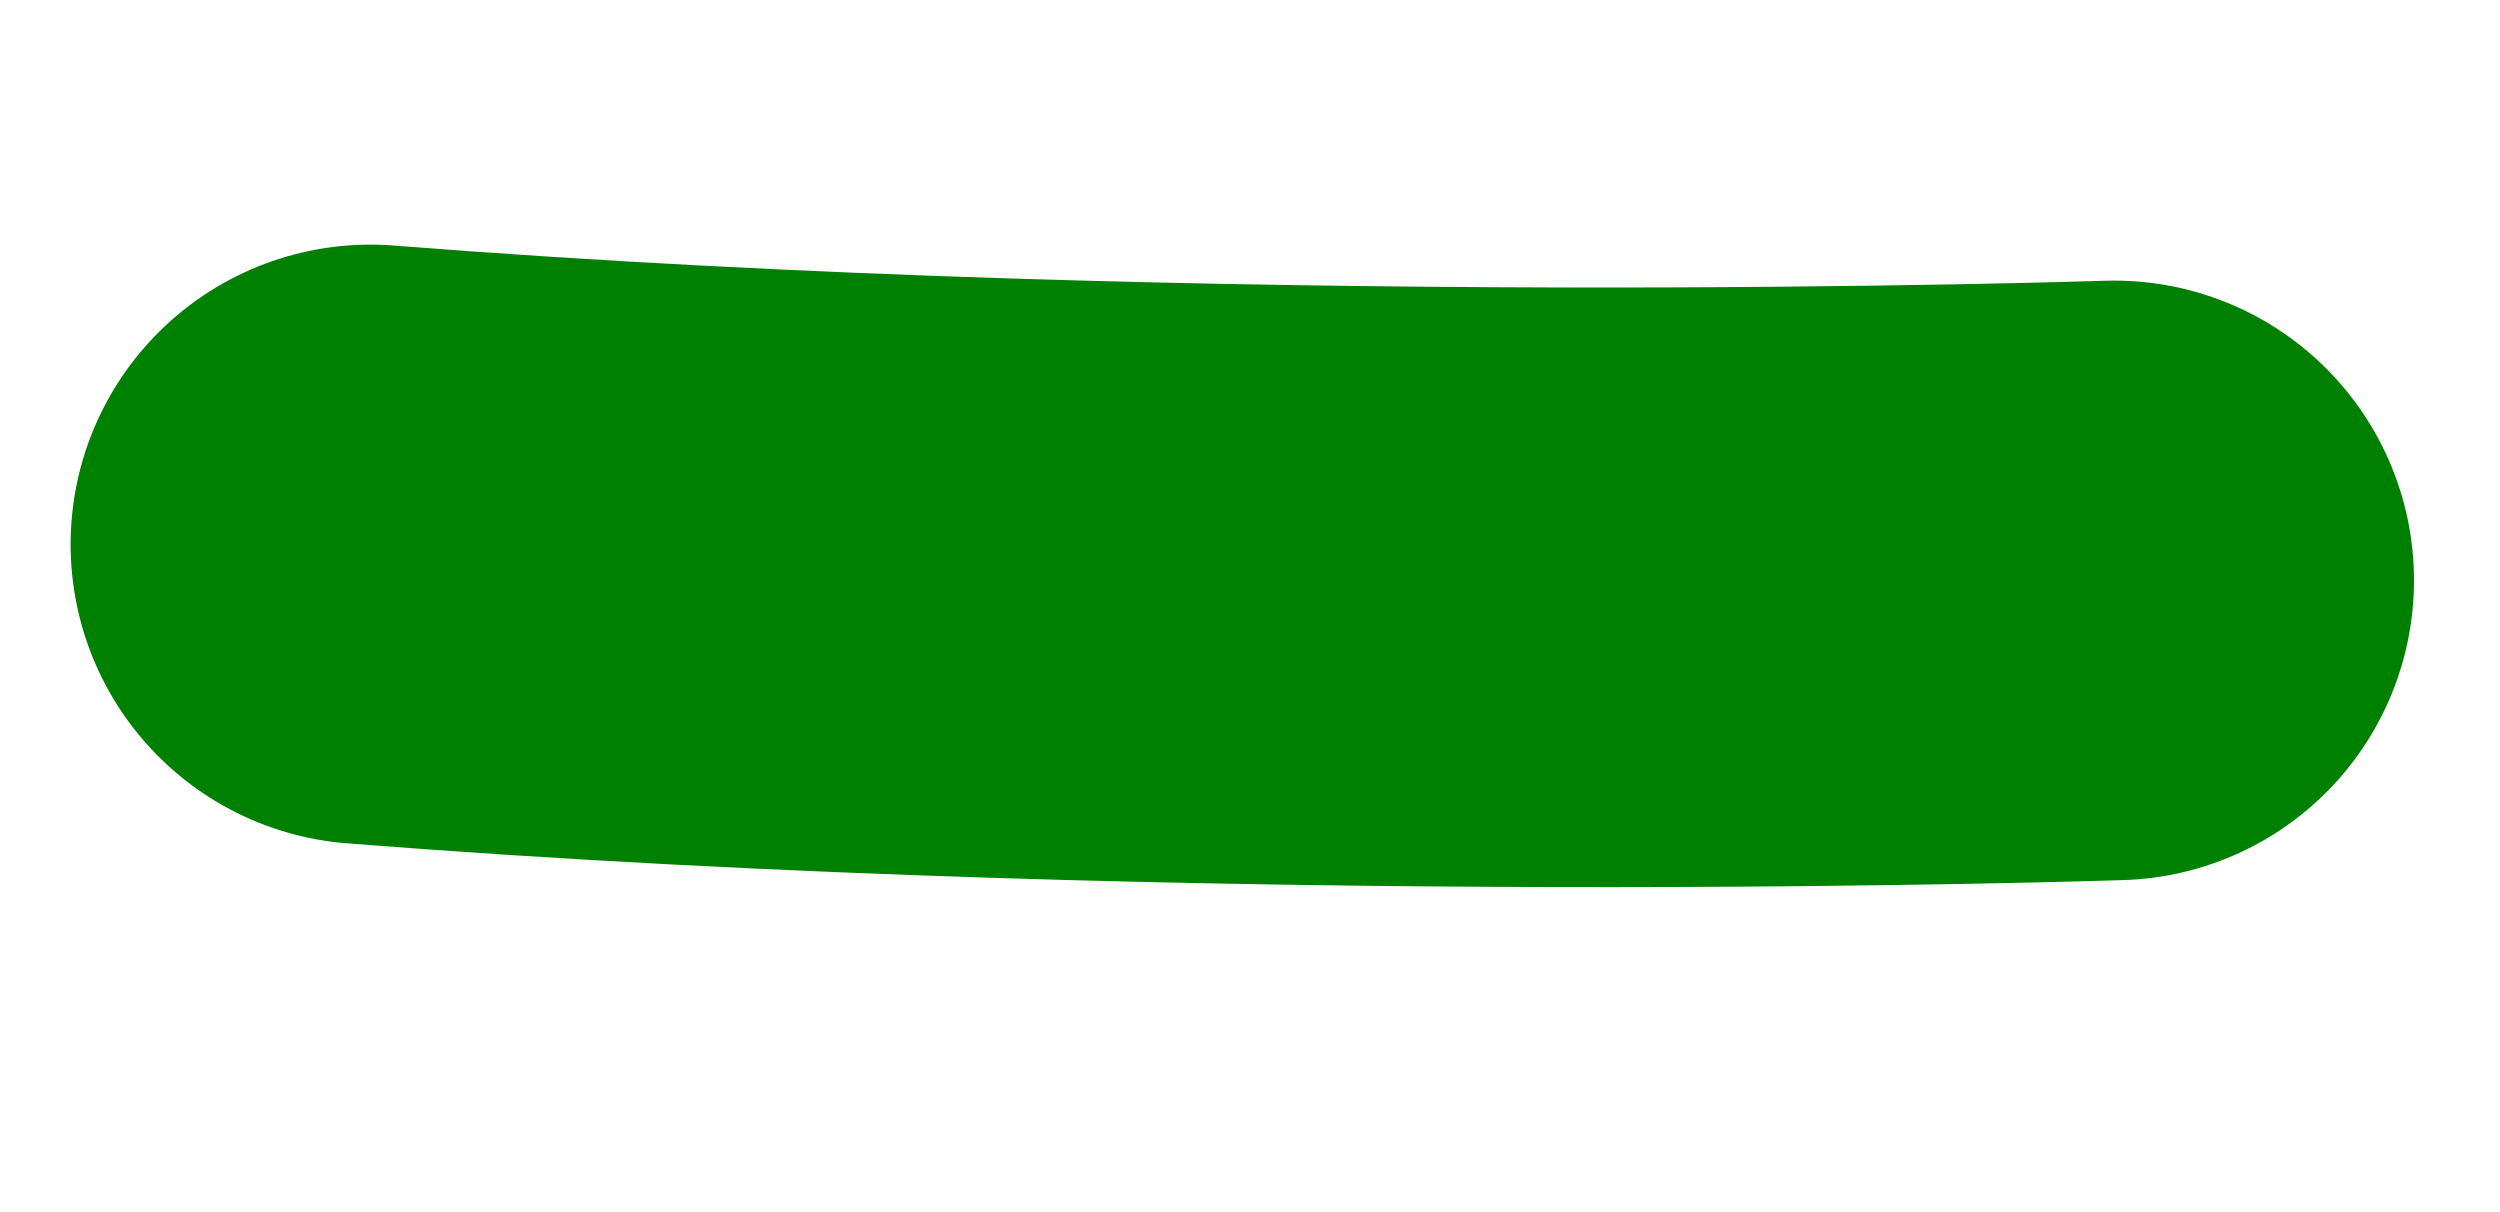 <svg viewBox="0 0 66 32" xmlns="http://www.w3.org/2000/svg" fill-rule="evenodd" clip-rule="evenodd" stroke-linecap="round" stroke-linejoin="round" stroke-miterlimit="1.5"><path d="M55.814 15.323s-23.893.799-46.035-.95" fill="none" stroke="#008000" stroke-width="15.83"/></svg>
